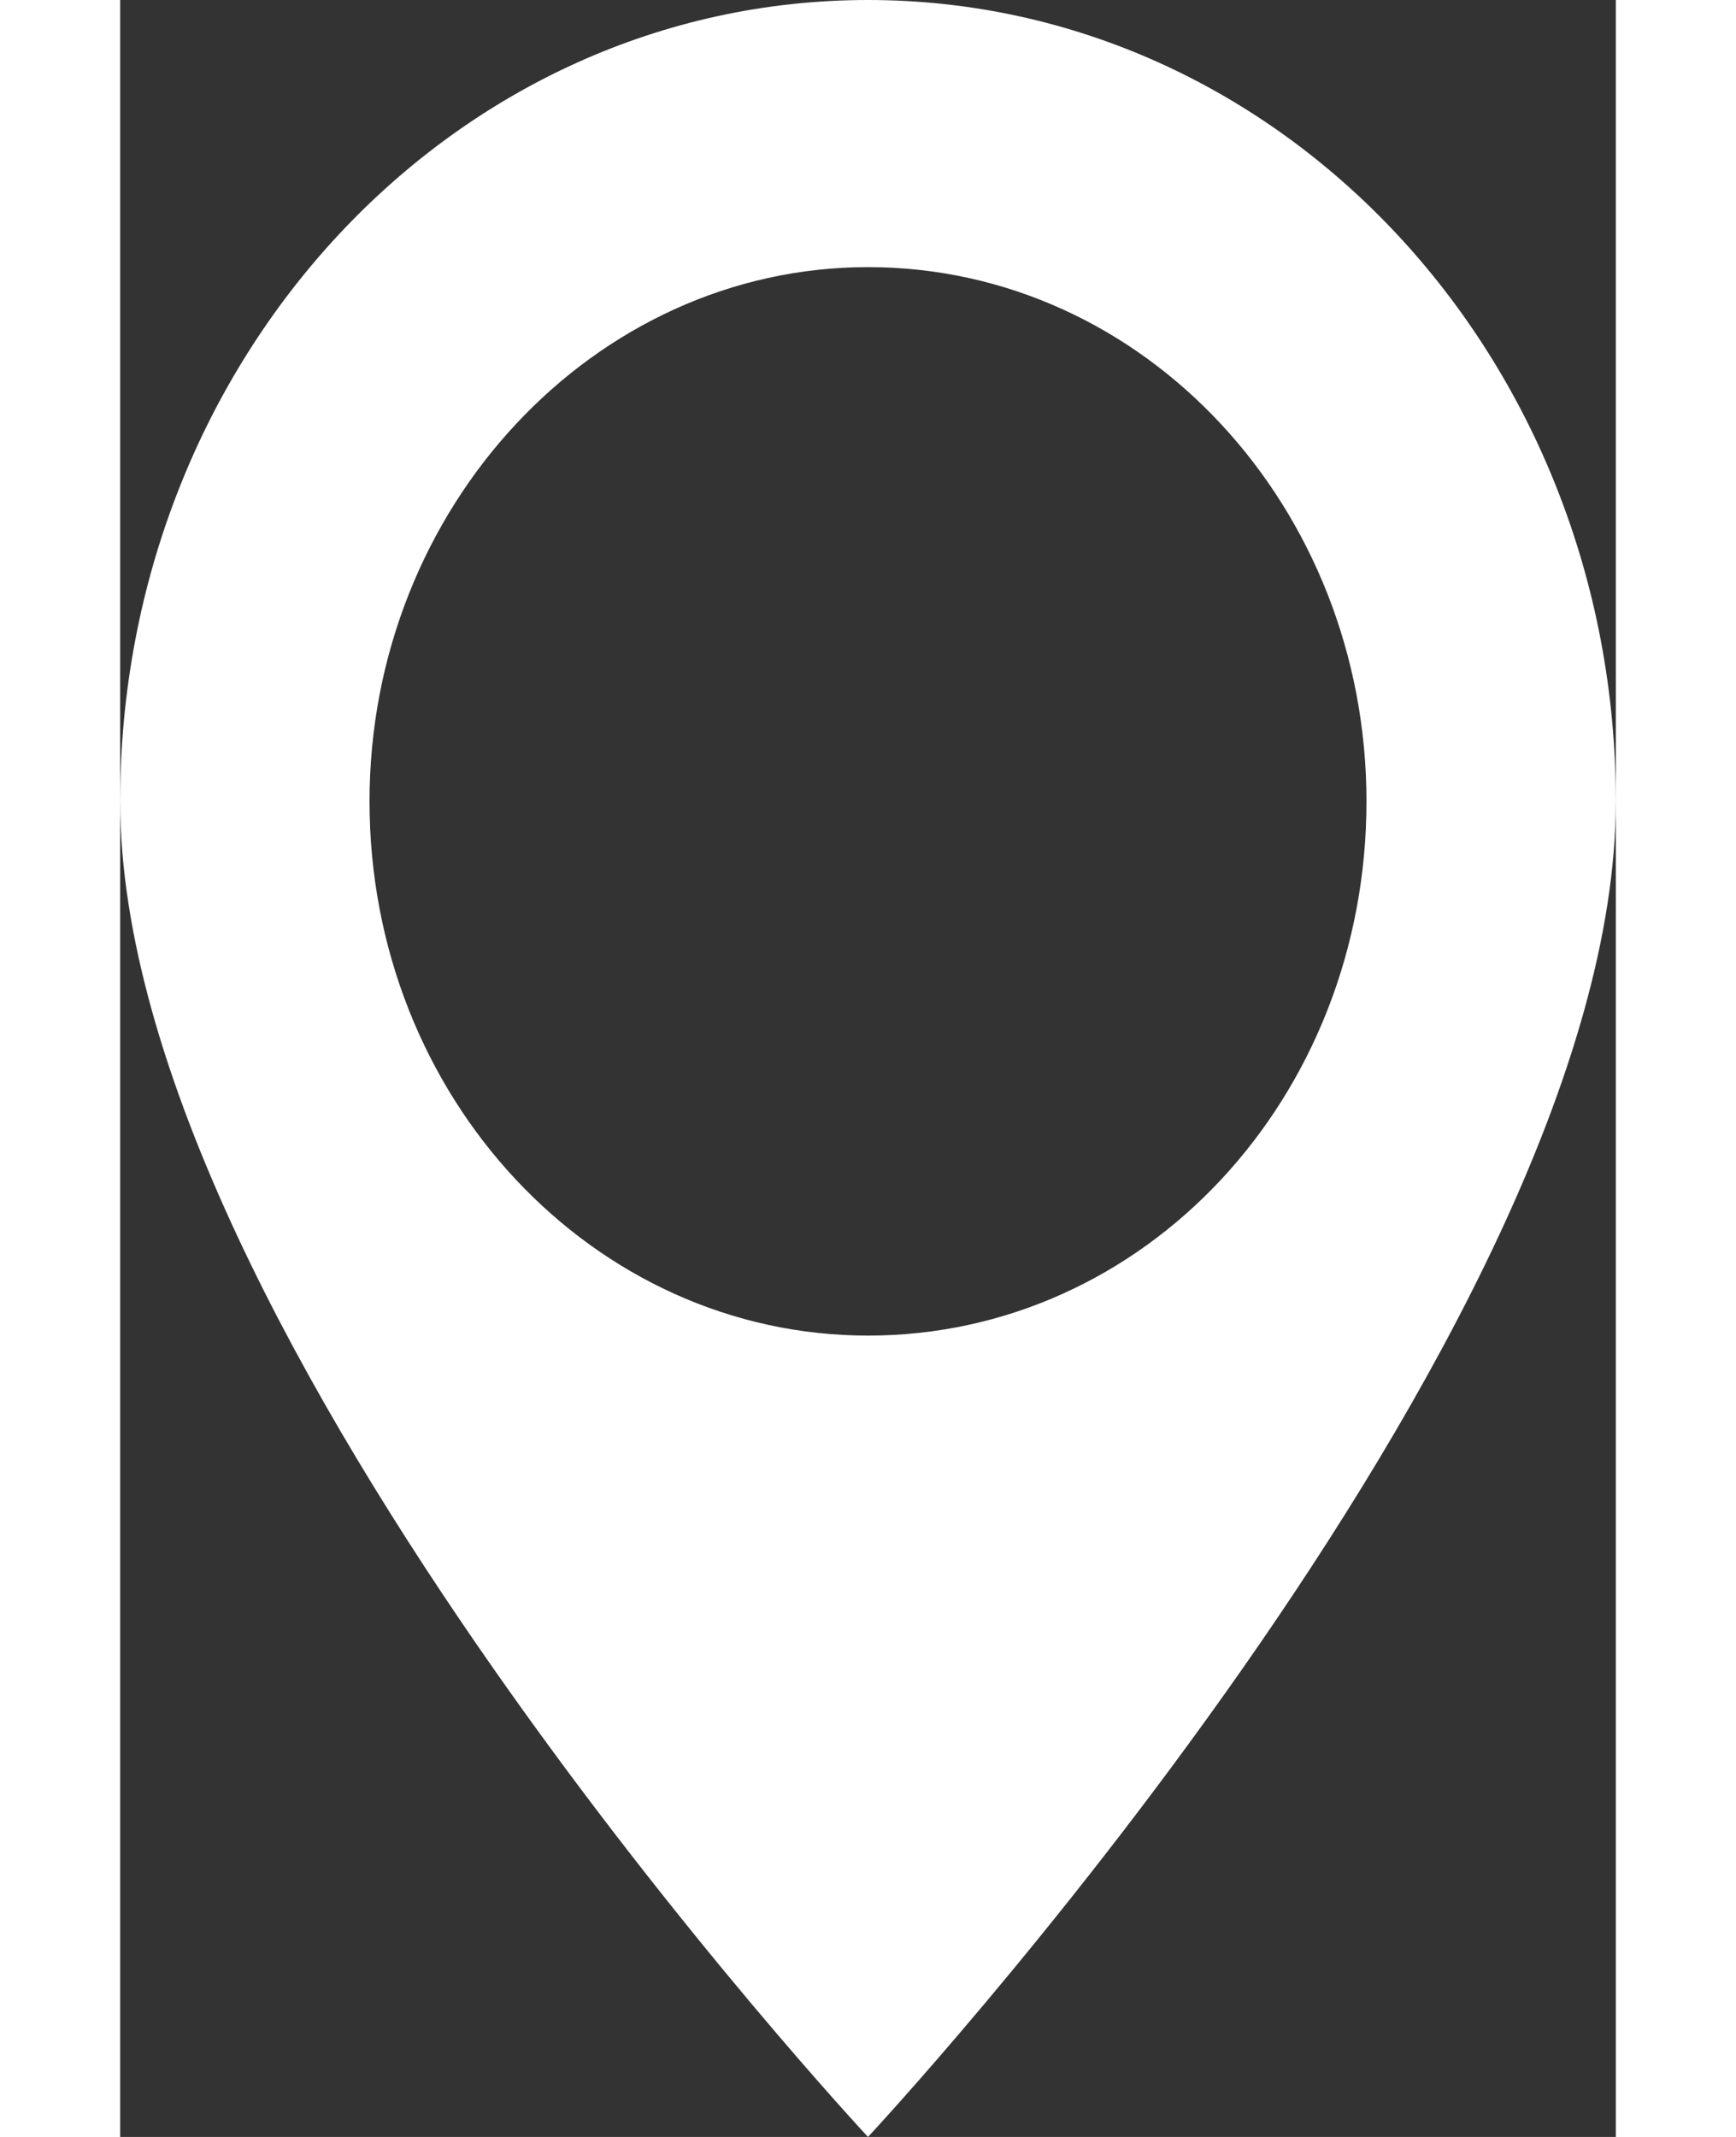 <svg width="13" height="16" viewBox="0 0 7 10" fill="none" xmlns="http://www.w3.org/2000/svg">
<rect x="0" y="0" width="7" height="10" fill="#333333" stroke="none"/>
<path id="Vector" d="M3.5 0C1.563 0 0 1.675 0 3.75C0 6.25 3.5 10 3.5 10C3.5 10 7 6.25 7 3.75C7 1.675 5.437 0 3.5 0ZM3.5 1.25C4.795 1.25 5.833 2.375 5.833 3.75C5.833 5.138 4.795 6.25 3.5 6.25C2.217 6.25 1.167 5.138 1.167 3.75C1.167 2.375 2.217 1.25 3.5 1.25Z" fill="white"/>
</svg>
